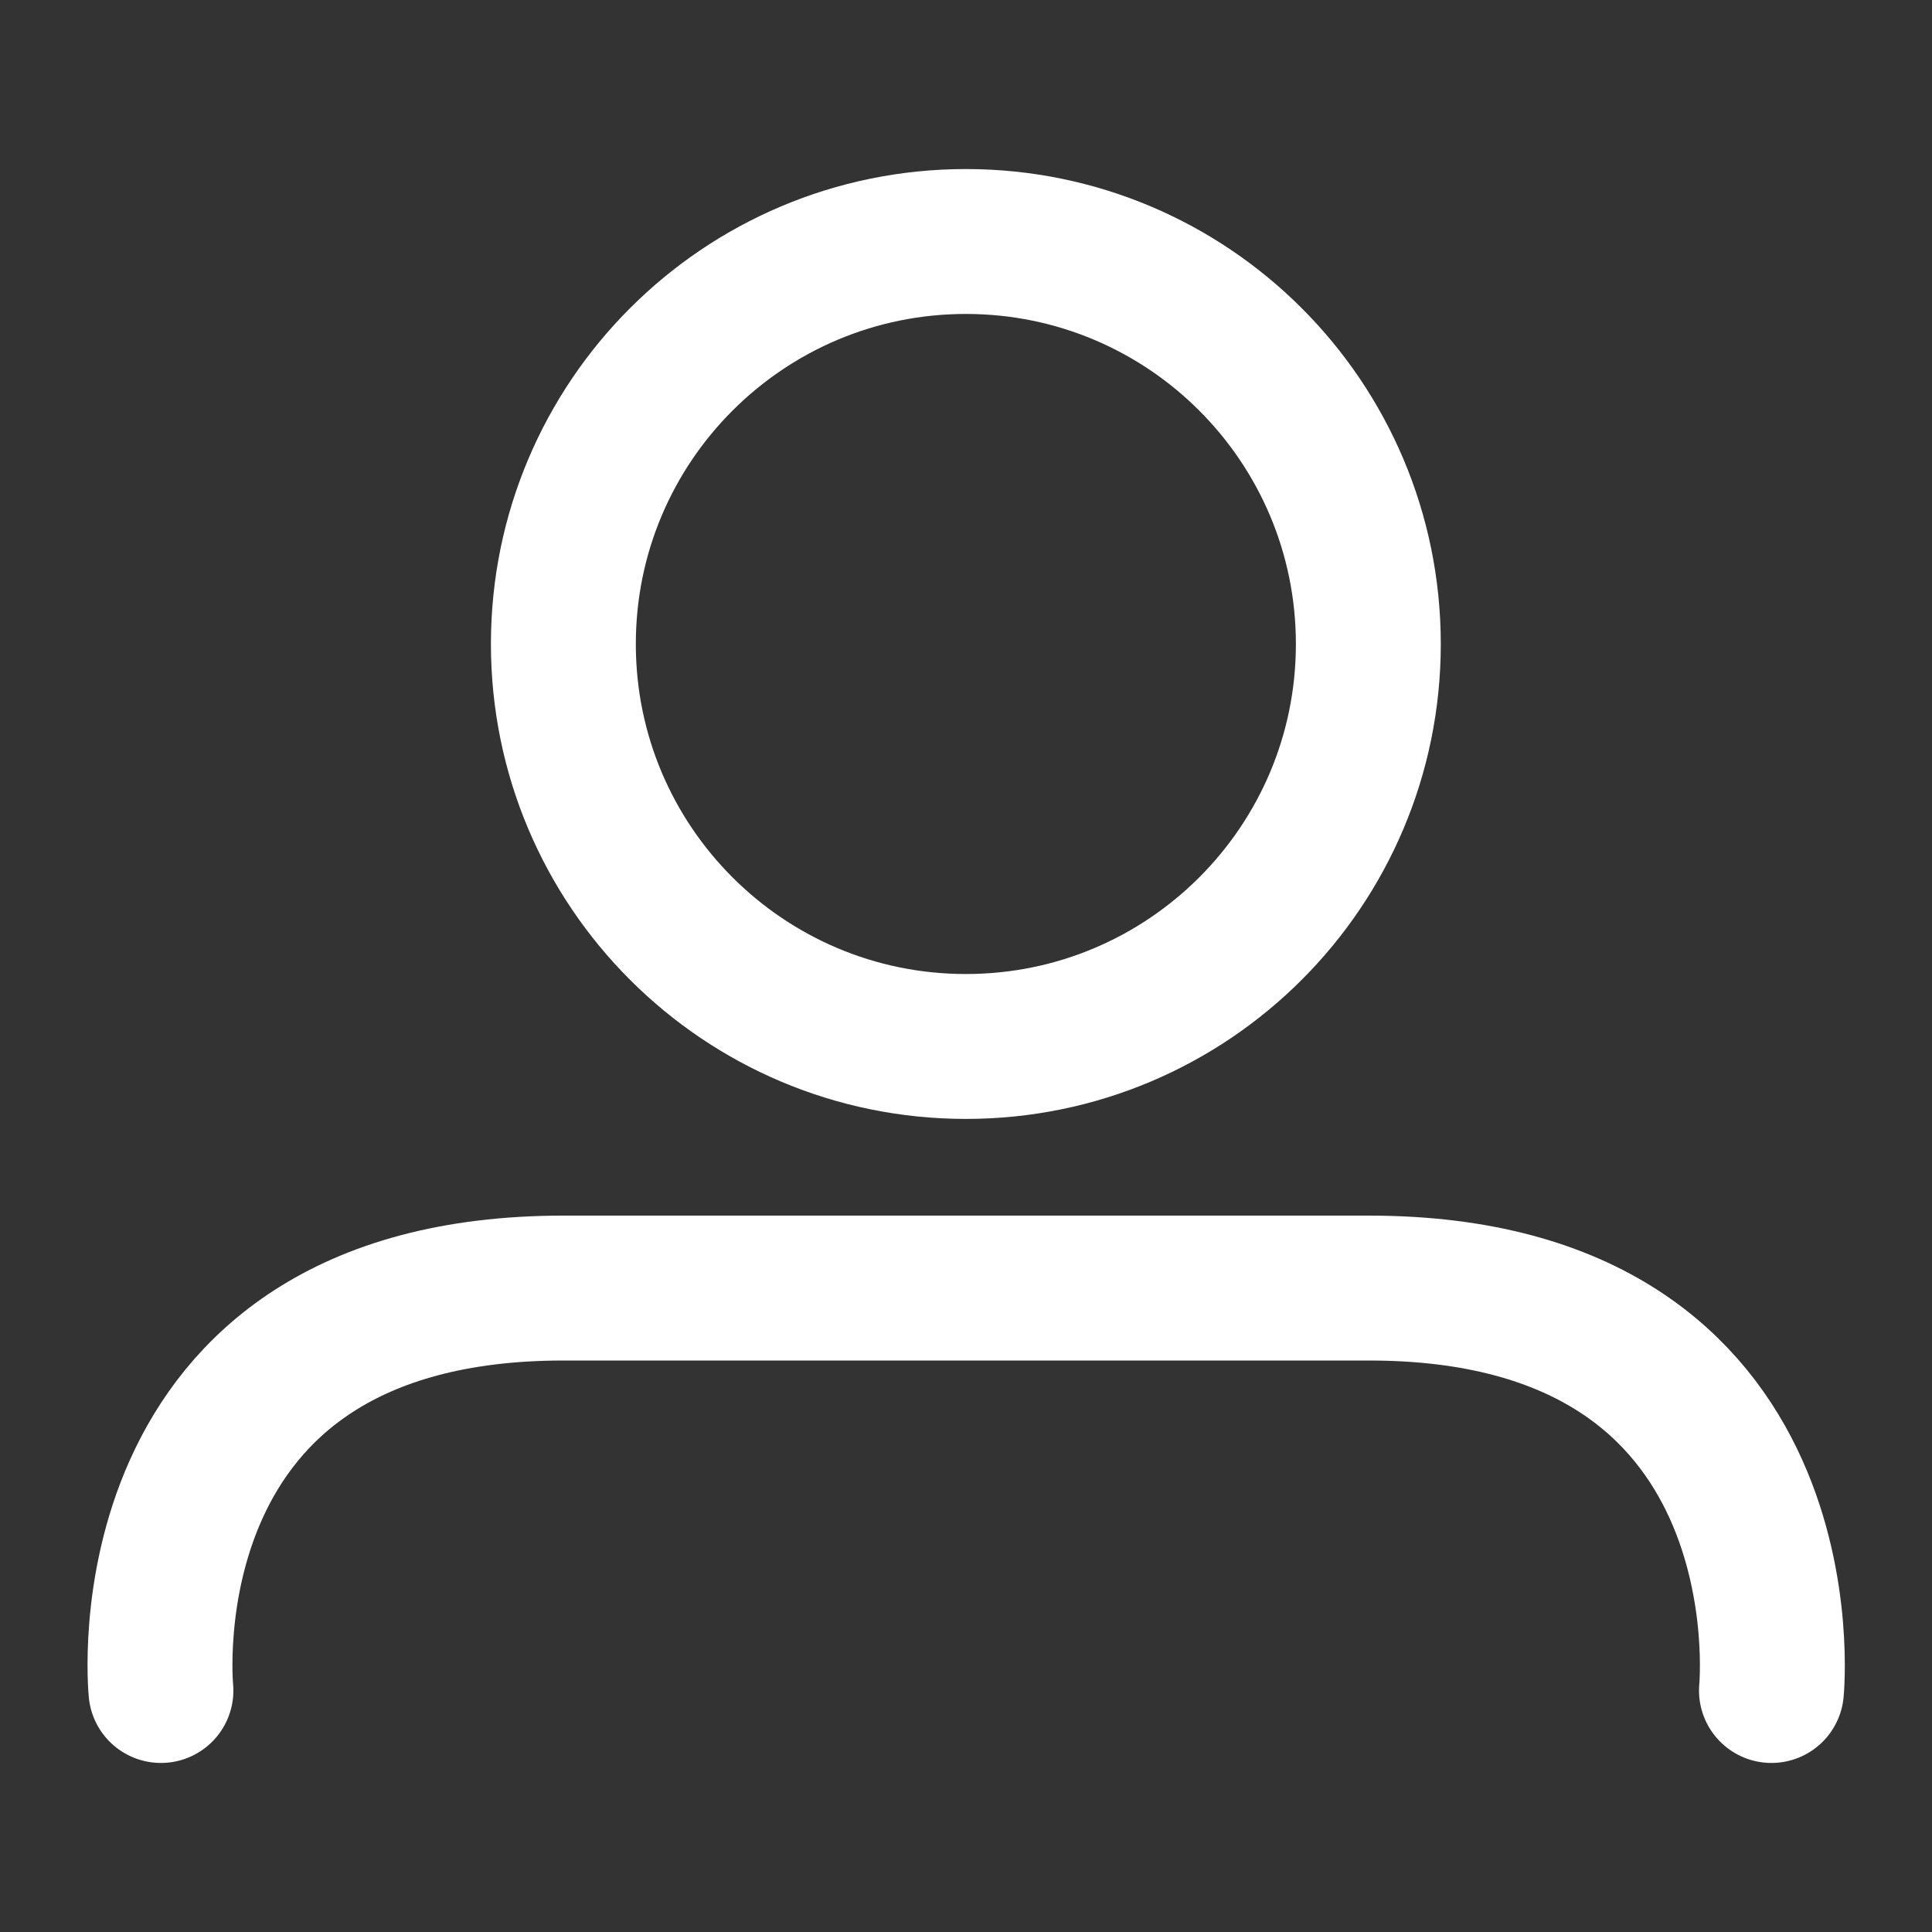 <svg width="20" height="20" viewBox="0 0 20 20" fill="none" xmlns="http://www.w3.org/2000/svg">
<rect x="0" y="0" width="20" height="20" fill="#333333" stroke="none"/>
<path d="M1.666 17.5C1.666 17.5 1.249 13.334 5.833 13.334C10.416 13.334 9.593 13.334 14.171 13.334C18.749 13.334 18.338 17.5 18.338 17.5" stroke="white" stroke-width="1.5" stroke-linecap="round" stroke-linejoin="round"/>
<path d="M9.999 10.833C12.3 10.833 14.165 8.968 14.165 6.667C14.165 4.365 12.3 2.5 9.999 2.5C7.698 2.5 5.832 4.365 5.832 6.667C5.832 8.968 7.698 10.833 9.999 10.833Z" stroke="white" stroke-width="1.5"/>
</svg>
